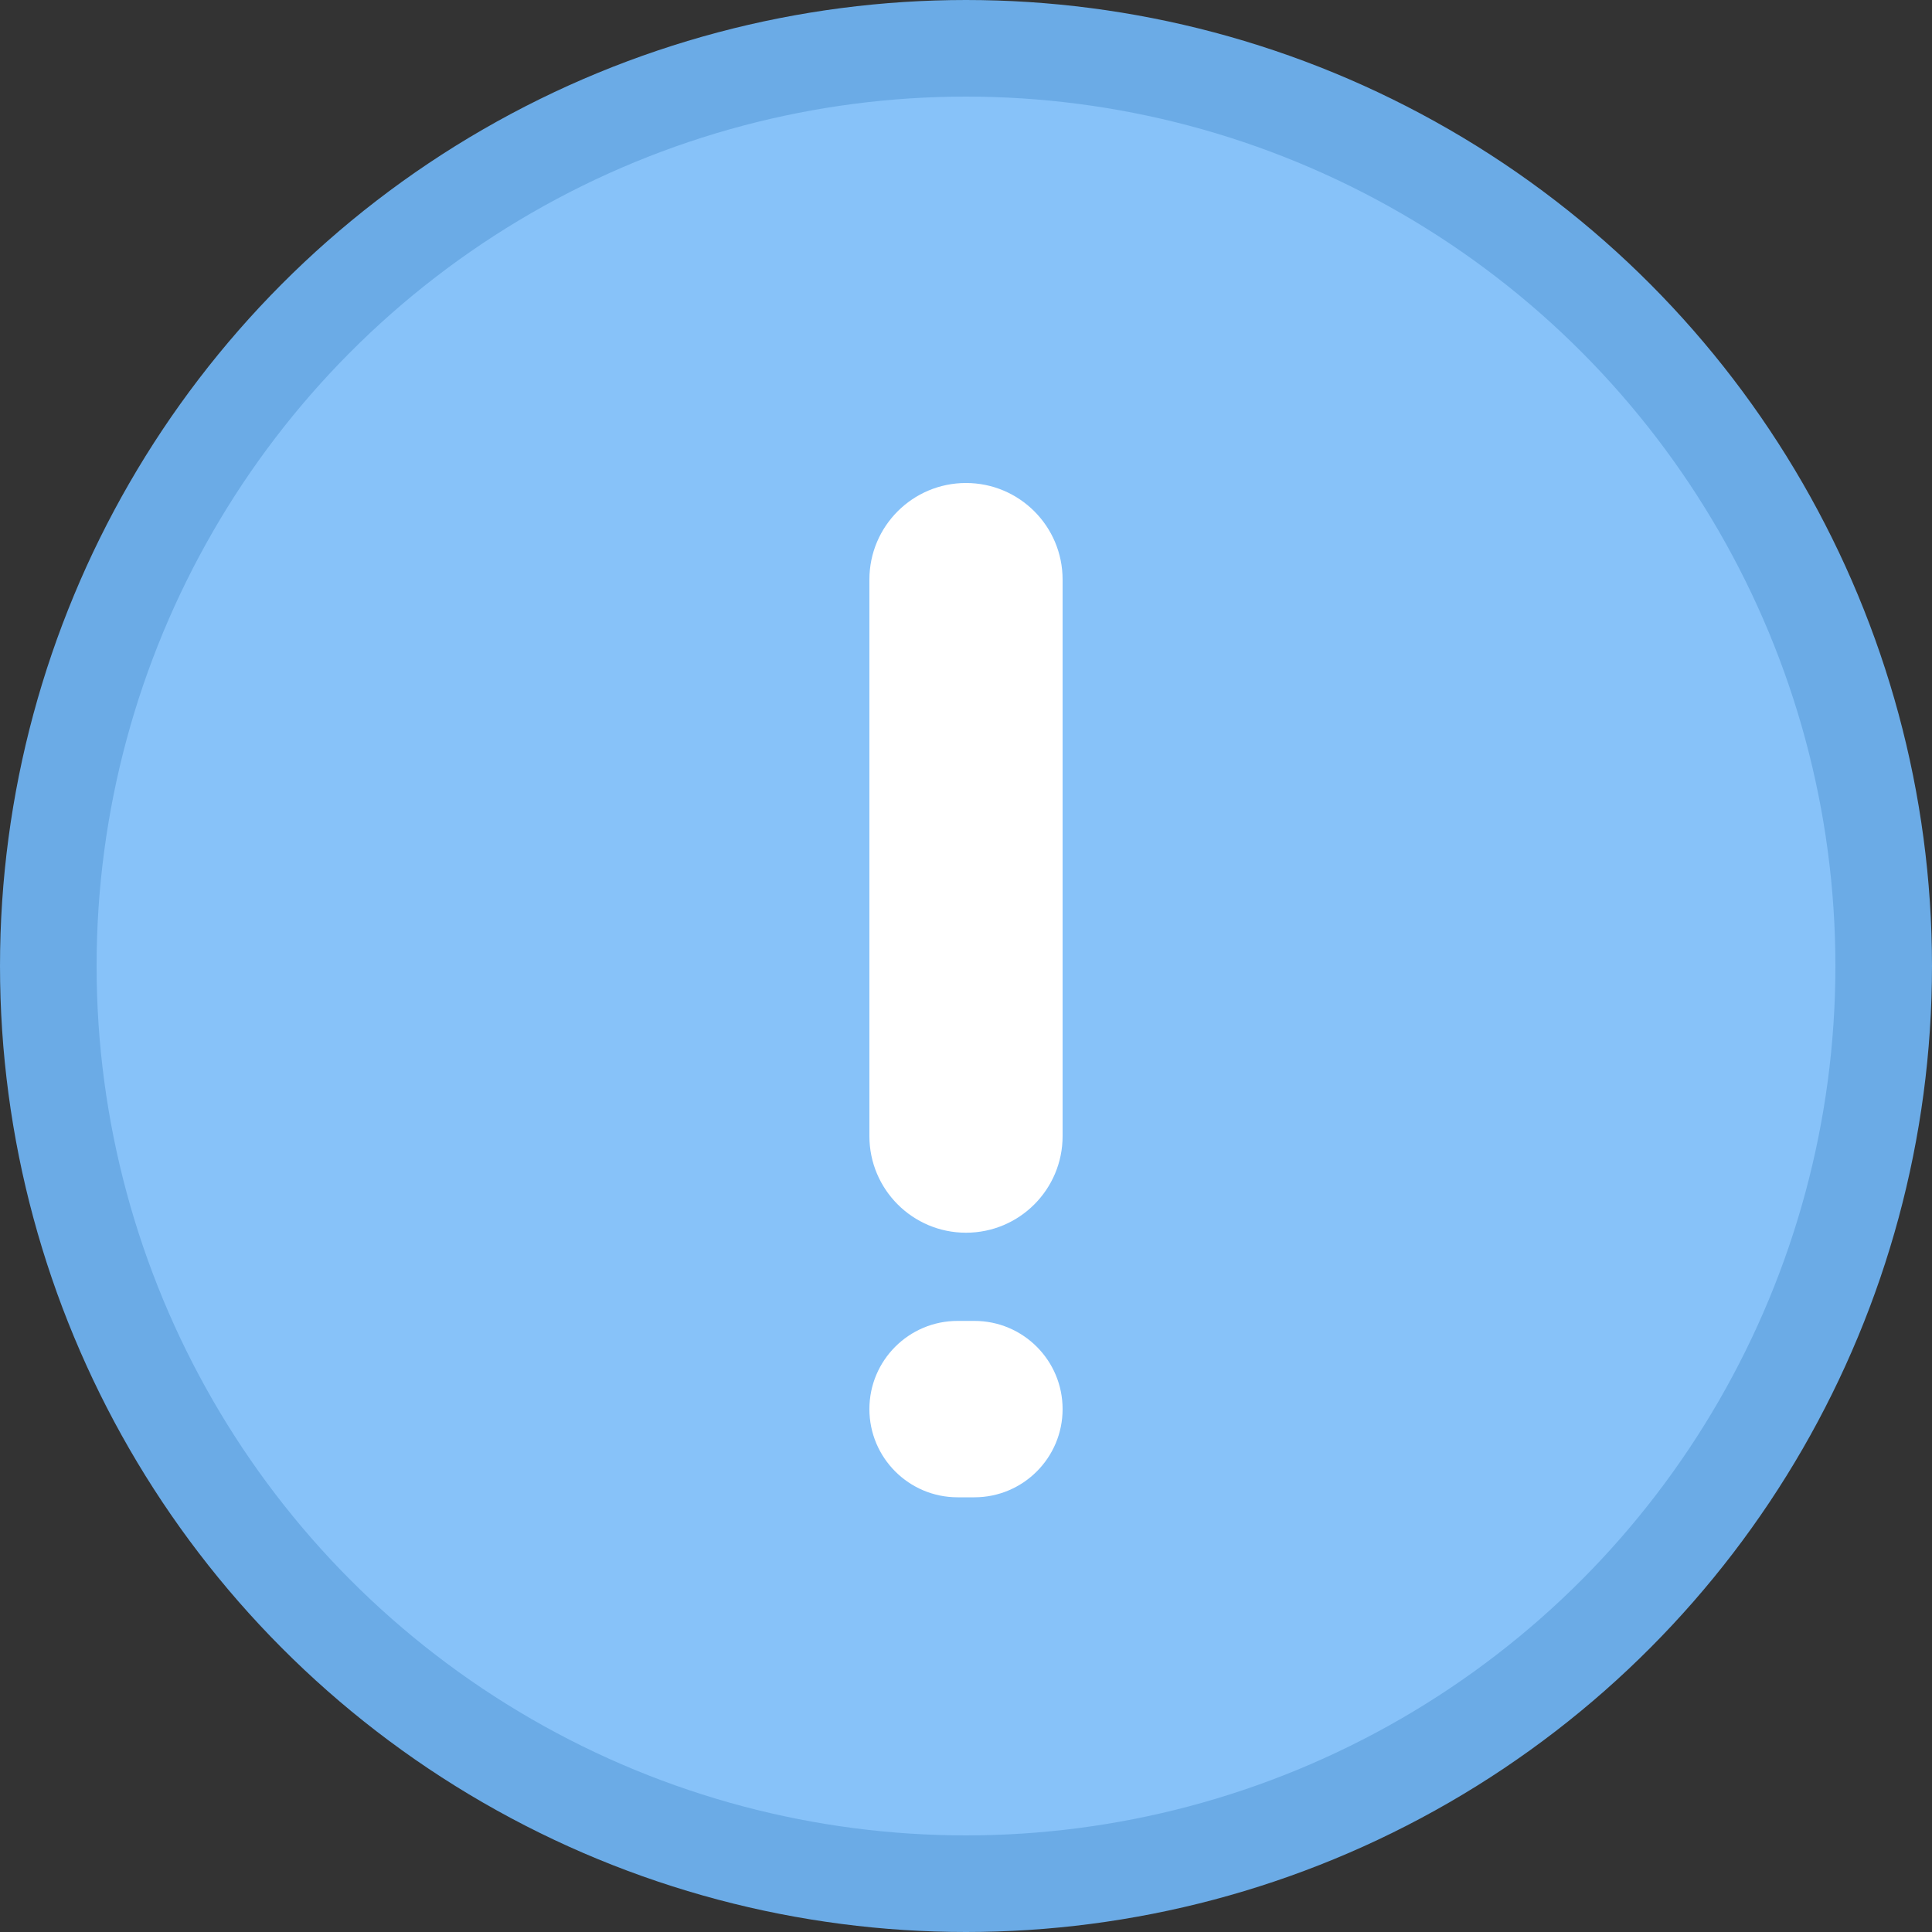 <svg width="40" height="40" viewBox="0 0 40 40" fill="none" xmlns="http://www.w3.org/2000/svg">
<rect x="0" y="0" width="40" height="40" fill="#333333" stroke="none"/>
<rect width="4" height="4" rx="2" transform="matrix(1 0 0 -1 18 31)" fill="#7B97EA"/>
<circle cx="20" cy="20" r="19" fill="#87C2F9" stroke="#6BABE6" stroke-width="2"/>
<path fill-rule="evenodd" clip-rule="evenodd" d="M20 10C18.895 10 18 10.895 18 12V23.522C18 24.626 18.895 25.522 20 25.522C21.105 25.522 22 24.626 22 23.522V12C22 10.895 21.105 10 20 10ZM19.826 31C18.818 31 18 30.182 18 29.174C18 28.165 18.818 27.348 19.826 27.348H20.174C21.182 27.348 22 28.165 22 29.174C22 30.182 21.182 31 20.174 31H19.826Z" fill="white"/>
</svg>
